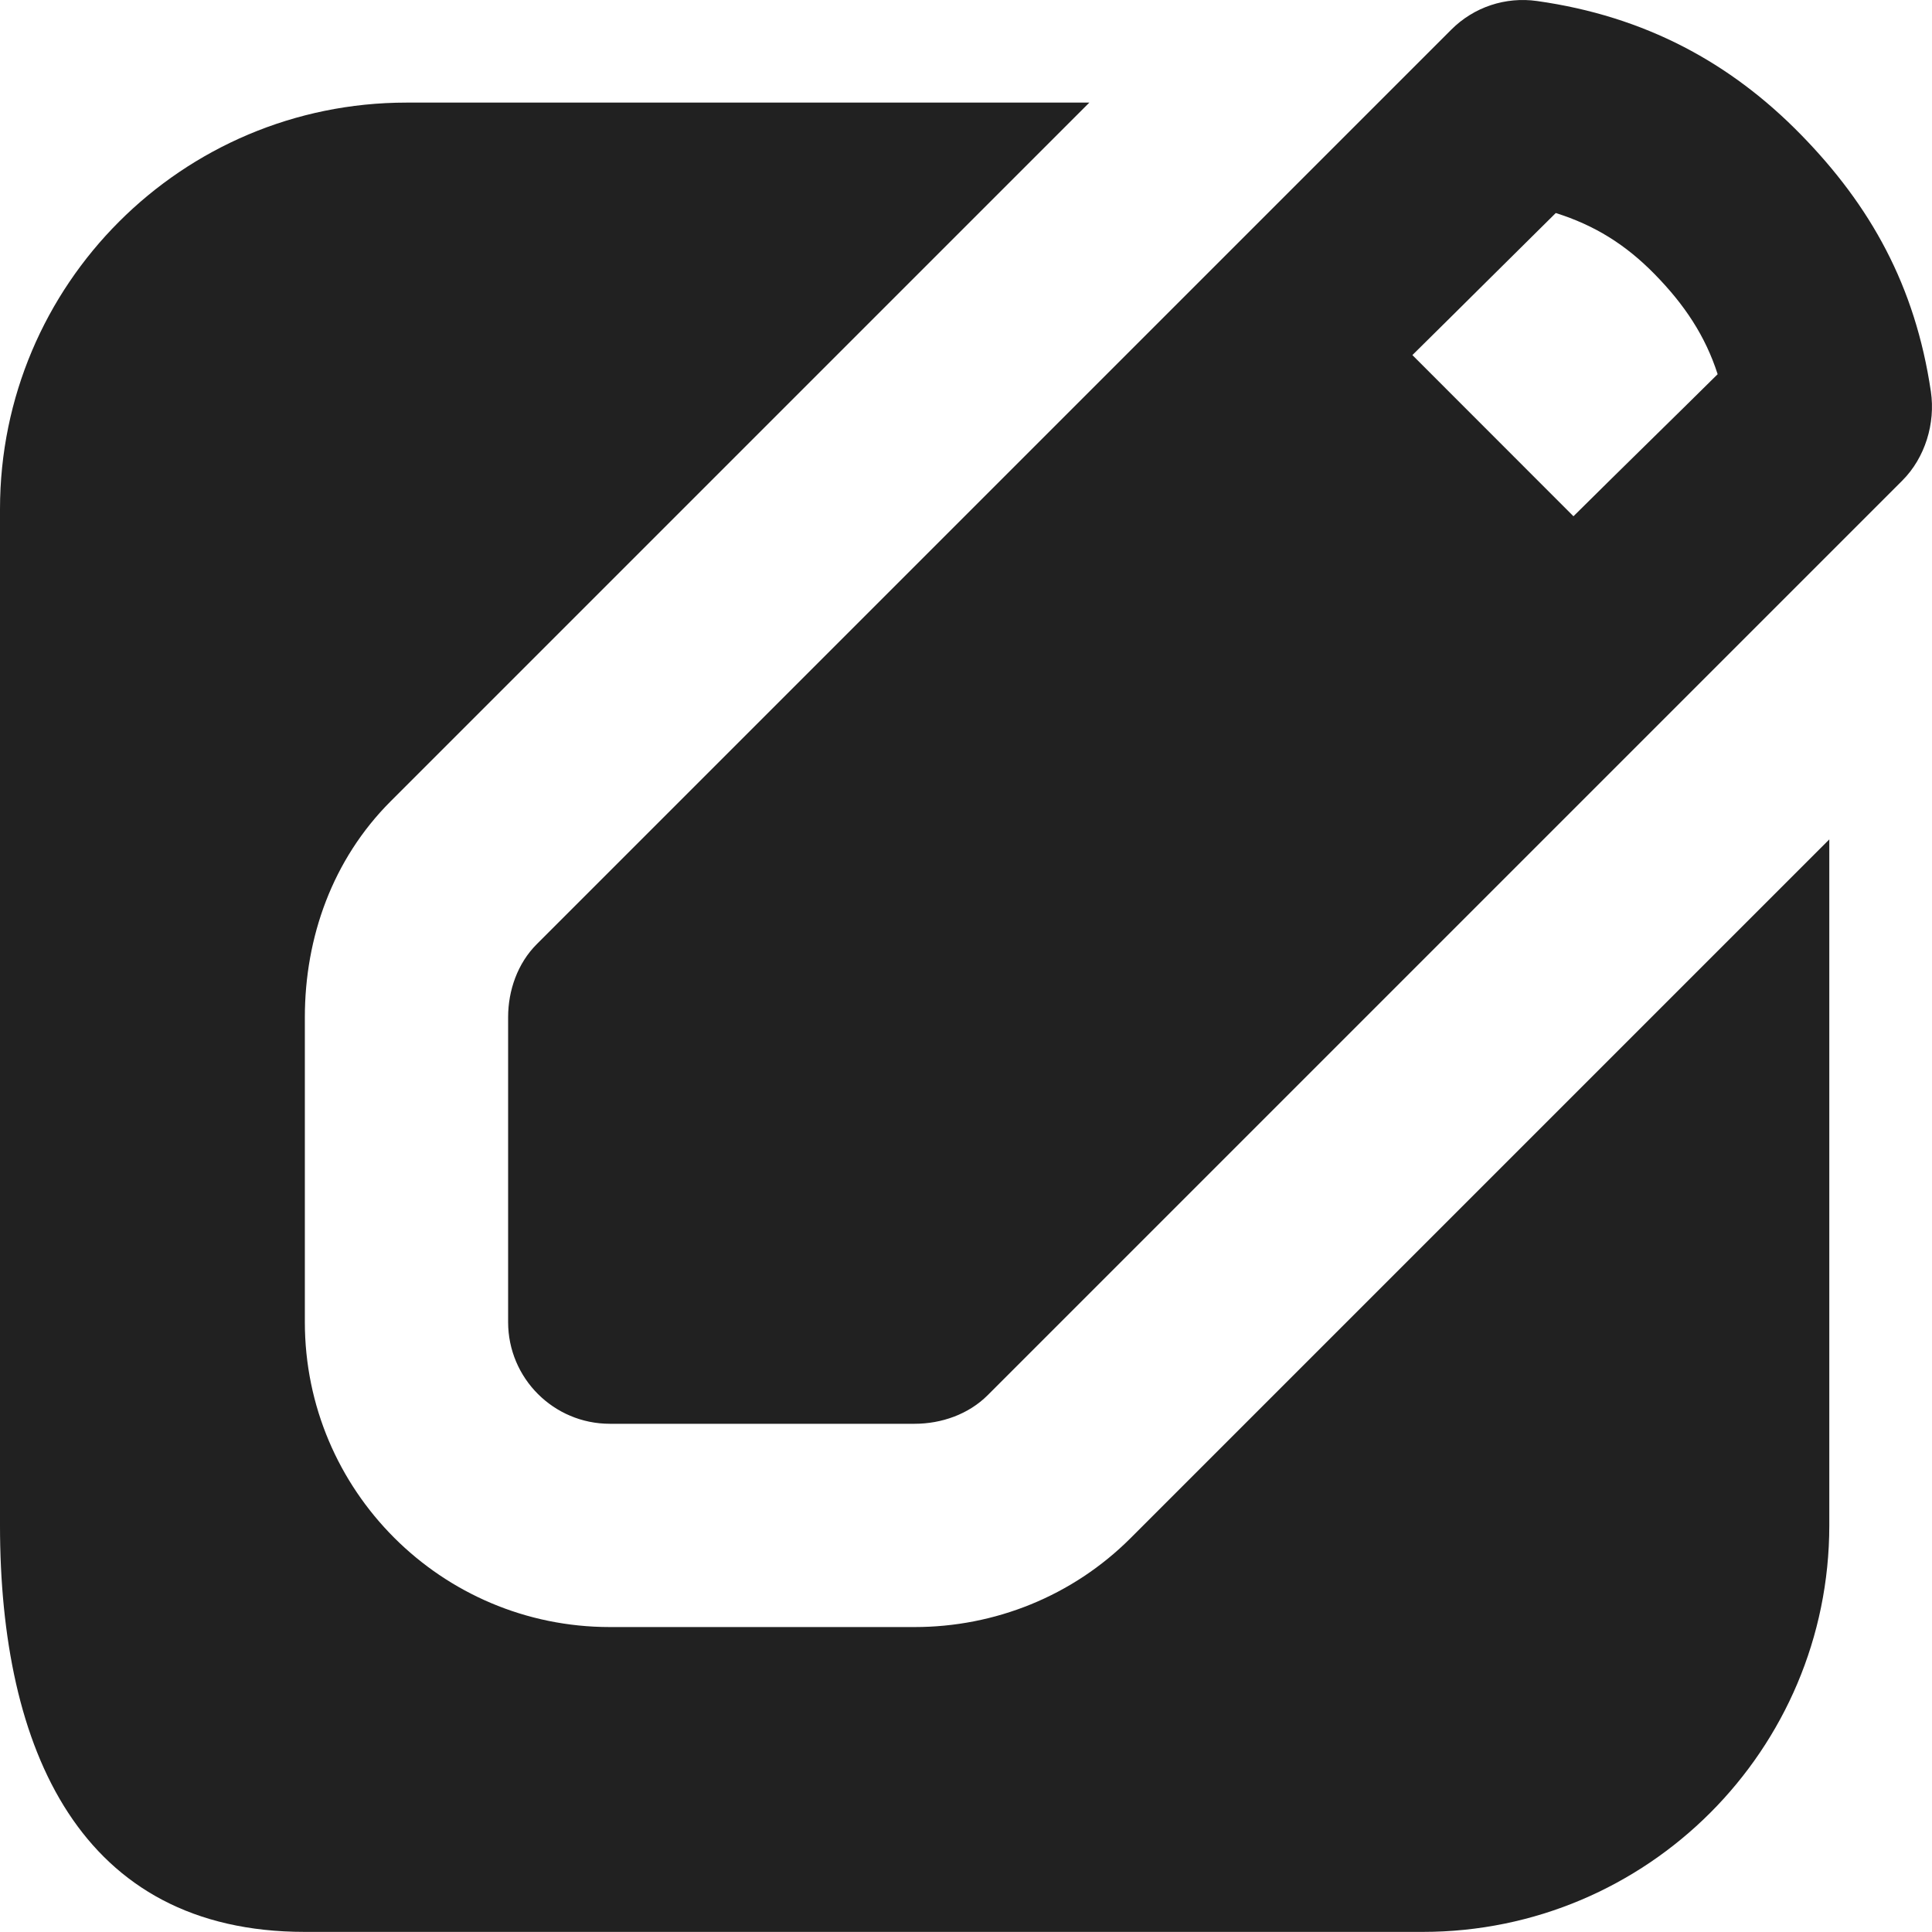 <?xml version="1.0" encoding="UTF-8"?>
<svg width = "19px"
     height = "19px"
     viewBox = "0 0 19 19"
     version = "1.1"
     xmlns = "http://www.w3.org/2000/svg"
     xmlns:xlink = "http://www.w3.org/1999/xlink">
	<title>006</title>
	<g id = "控件"
	   stroke = "none"
	   stroke-width = "1"
	   fill = "none"
	   fill-rule = "evenodd">
		<g id = "icon-素材做图"
		   transform = "translate(-121, -9)"
		   fill = "#212121"
		   fill-rule = "nonzero">
			<g id = "编组"
			   transform = "translate(11, 9)">
				<g id = "006"
				   transform = "translate(110, 0)">
					<path d = "M15.116,0.01 C14.806,-0.034 14.495,0.069 14.273,0.291 C14.044,0.52 5.278,9.286 5.278,9.286 C5.091,9.473 4.997,9.739 4.997,10.004 L4.997,13.002 C4.997,13.554 5.445,14.002 5.997,14.002 C6.371,14.002 8.62,14.002 8.995,14.002 C9.26,14.002 9.526,13.908 9.713,13.721 C9.713,13.721 18.481,4.953 18.708,4.726 C18.932,4.502 19.035,4.164 18.989,3.851 C18.835,2.808 18.394,2.022 17.709,1.322 C17.021,0.619 16.181,0.16 15.116,0.01 Z M3.998,1.009 C1.79,1.009 0,2.799 0,5.007 L0,15.001 C0,17.209 0.79,18.999 2.998,18.999 L13.992,18.999 C16.2,18.999 17.99,17.209 17.99,15.001 L17.99,8.255 L11.119,15.126 C10.547,15.698 9.781,16.001 8.995,16.001 C8.48,16.001 6.512,16.001 5.997,16.001 C4.341,16.001 2.998,14.658 2.998,13.002 L2.998,10.004 C2.998,9.218 3.27,8.452 3.842,7.88 L10.713,1.009 L3.998,1.009 Z M15.3,2.095 C15.682,2.215 15.987,2.405 16.272,2.696 C16.566,2.996 16.77,3.302 16.892,3.68 C16.458,4.11 15.978,4.577 15.474,5.077 L13.89,3.492 C14.398,2.991 14.862,2.527 15.3,2.095 Z"
					      id = "形状"></path>
				</g>
			</g>
		</g>
	</g>
</svg>